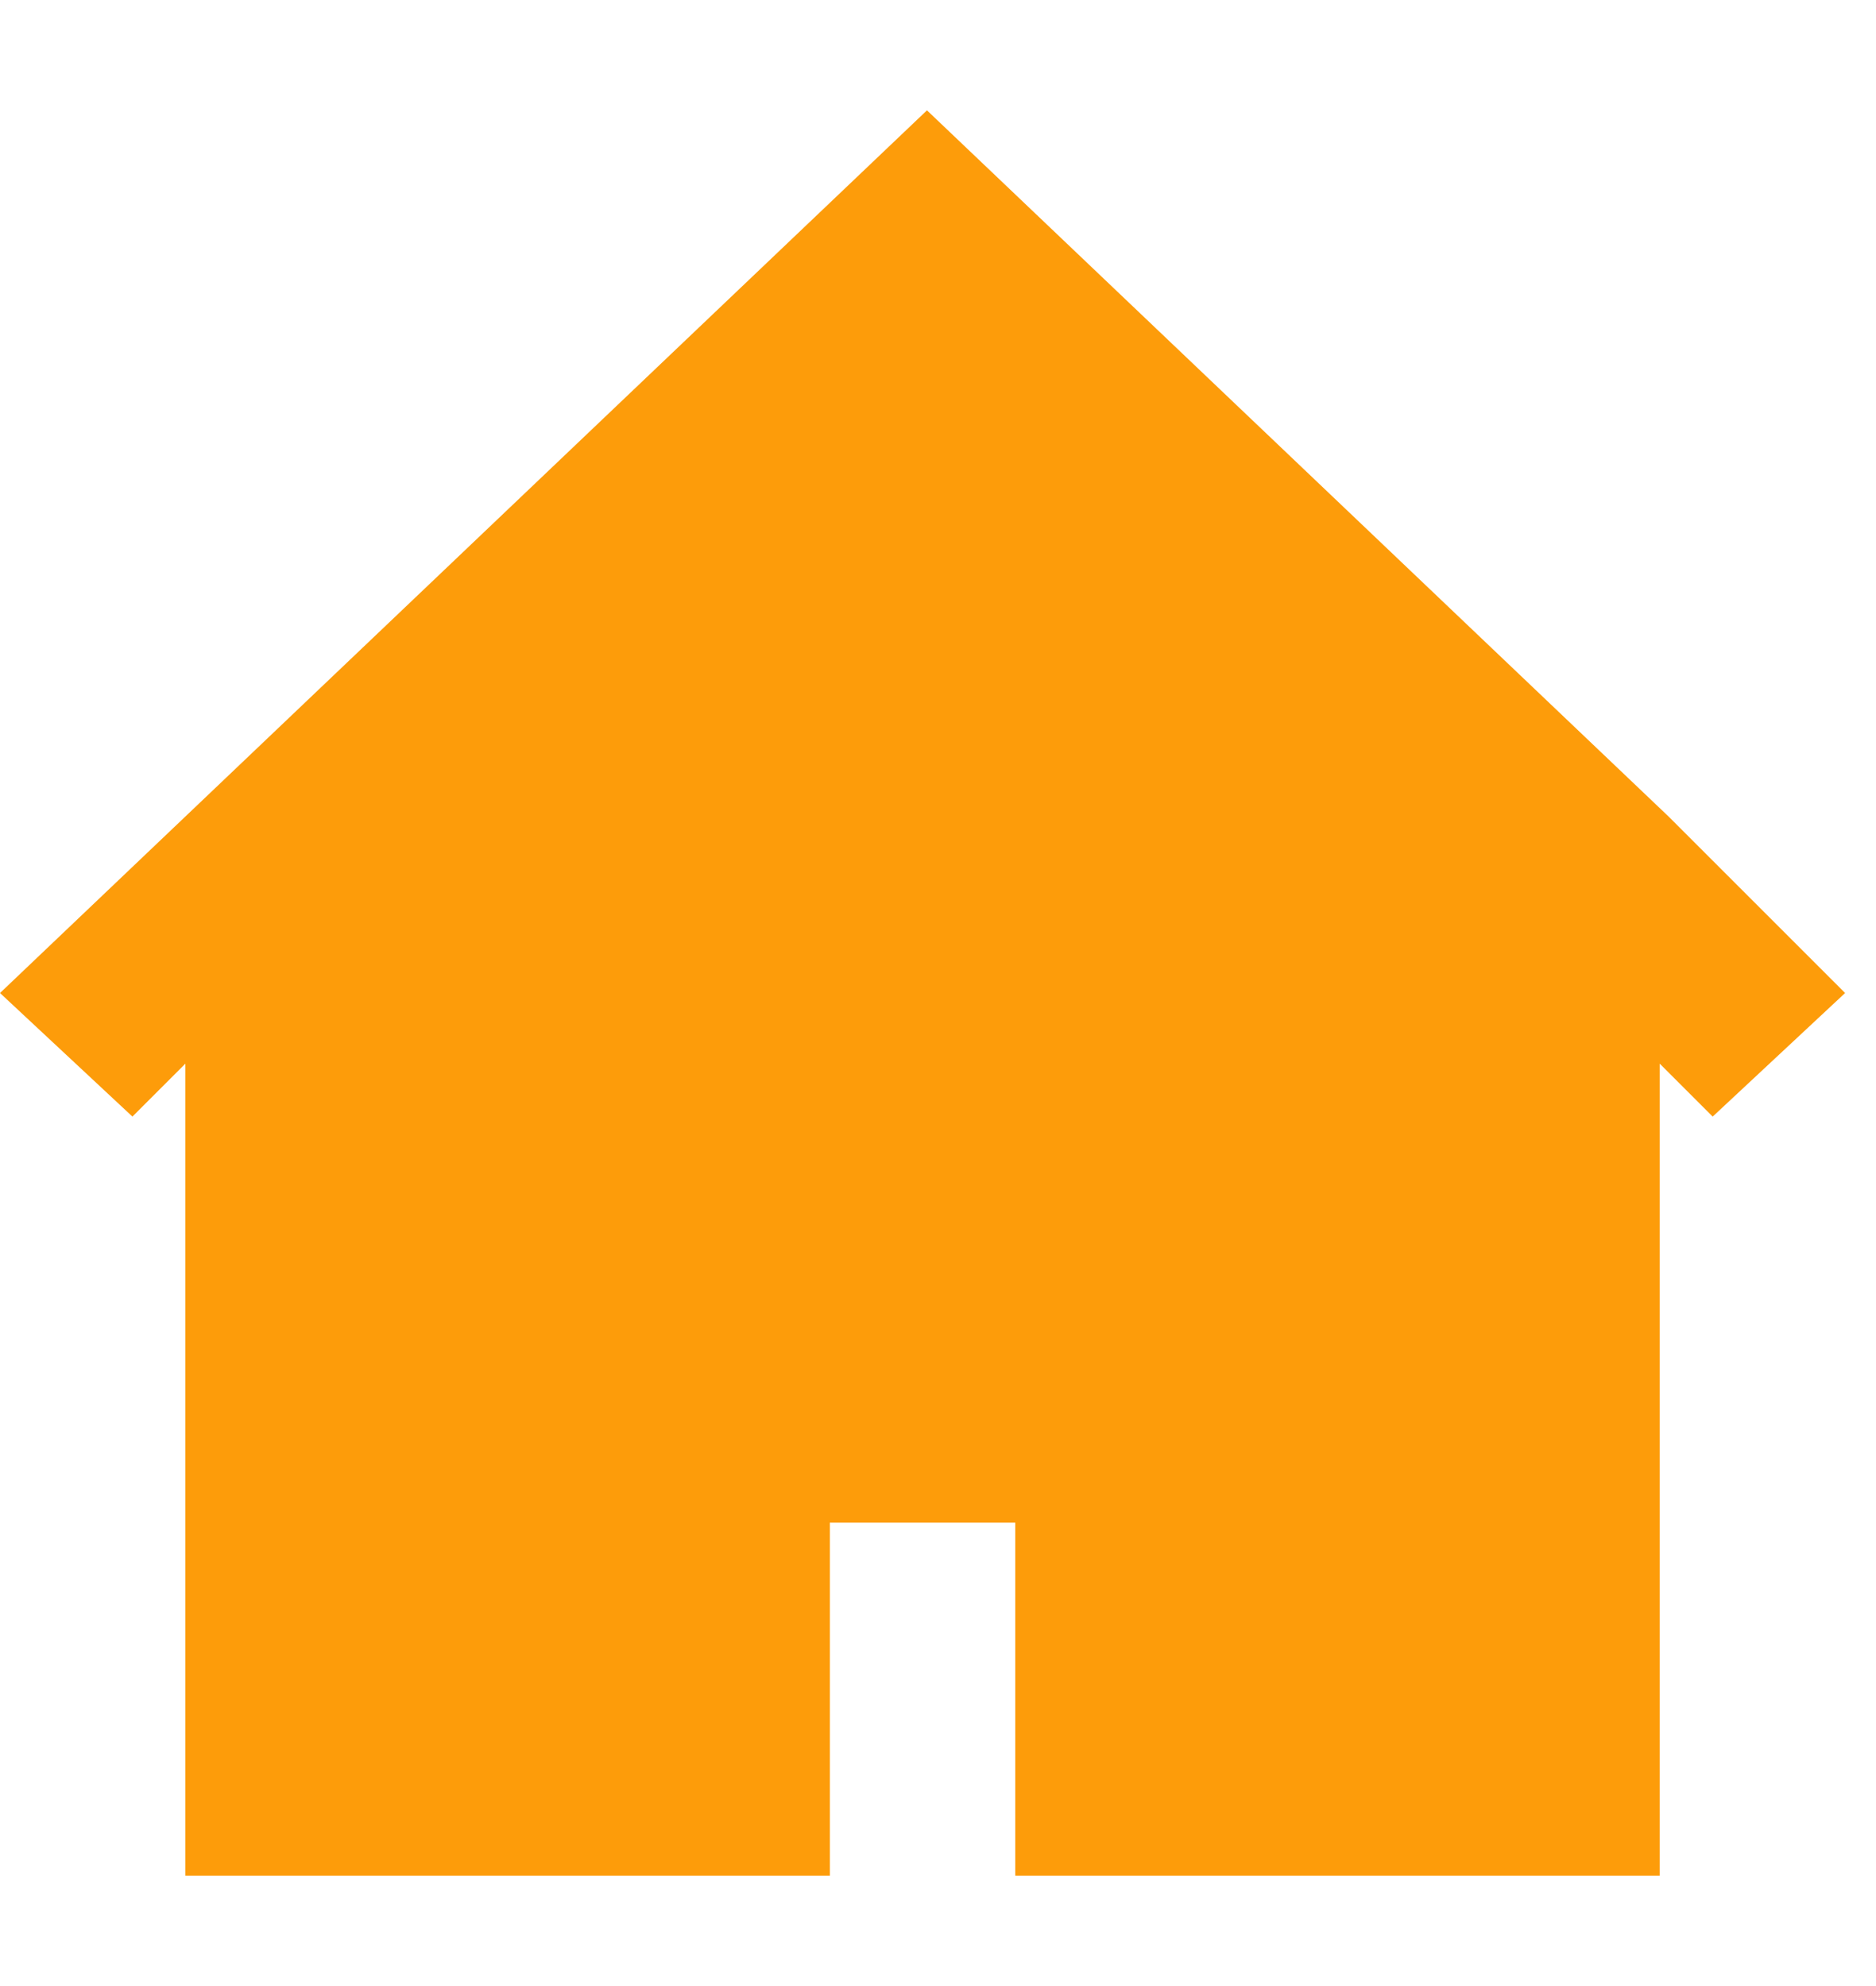 <?xml version="1.0" encoding="UTF-8"?>
<svg width="34px" height="36px" viewBox="0 0 34 36" version="1.1" xmlns="http://www.w3.org/2000/svg" xmlns:xlink="http://www.w3.org/1999/xlink">
    <!-- Generator: Sketch 53.2 (72643) - https://sketchapp.com -->
    <title>Artboard Copy 2</title>
    <desc>Created with Sketch.</desc>
    <g id="Artboard-Copy-2" stroke="none" stroke-width="1" fill="none" fill-rule="evenodd">
        <polygon id="Path-Copy" fill="#FD9C0A" fill-rule="nonzero" points="30.24 14.8 30.24 14.8 30.24 14.8 16.8 2 0 18 2.4 20.24 3.36 19.28 3.36 34 15.04 34 15.04 27.6 18.4 27.6 18.4 34 30.08 34 30.08 34 30.08 19.28 31.04 20.24 33.44 18"></polygon>
    </g>
</svg>